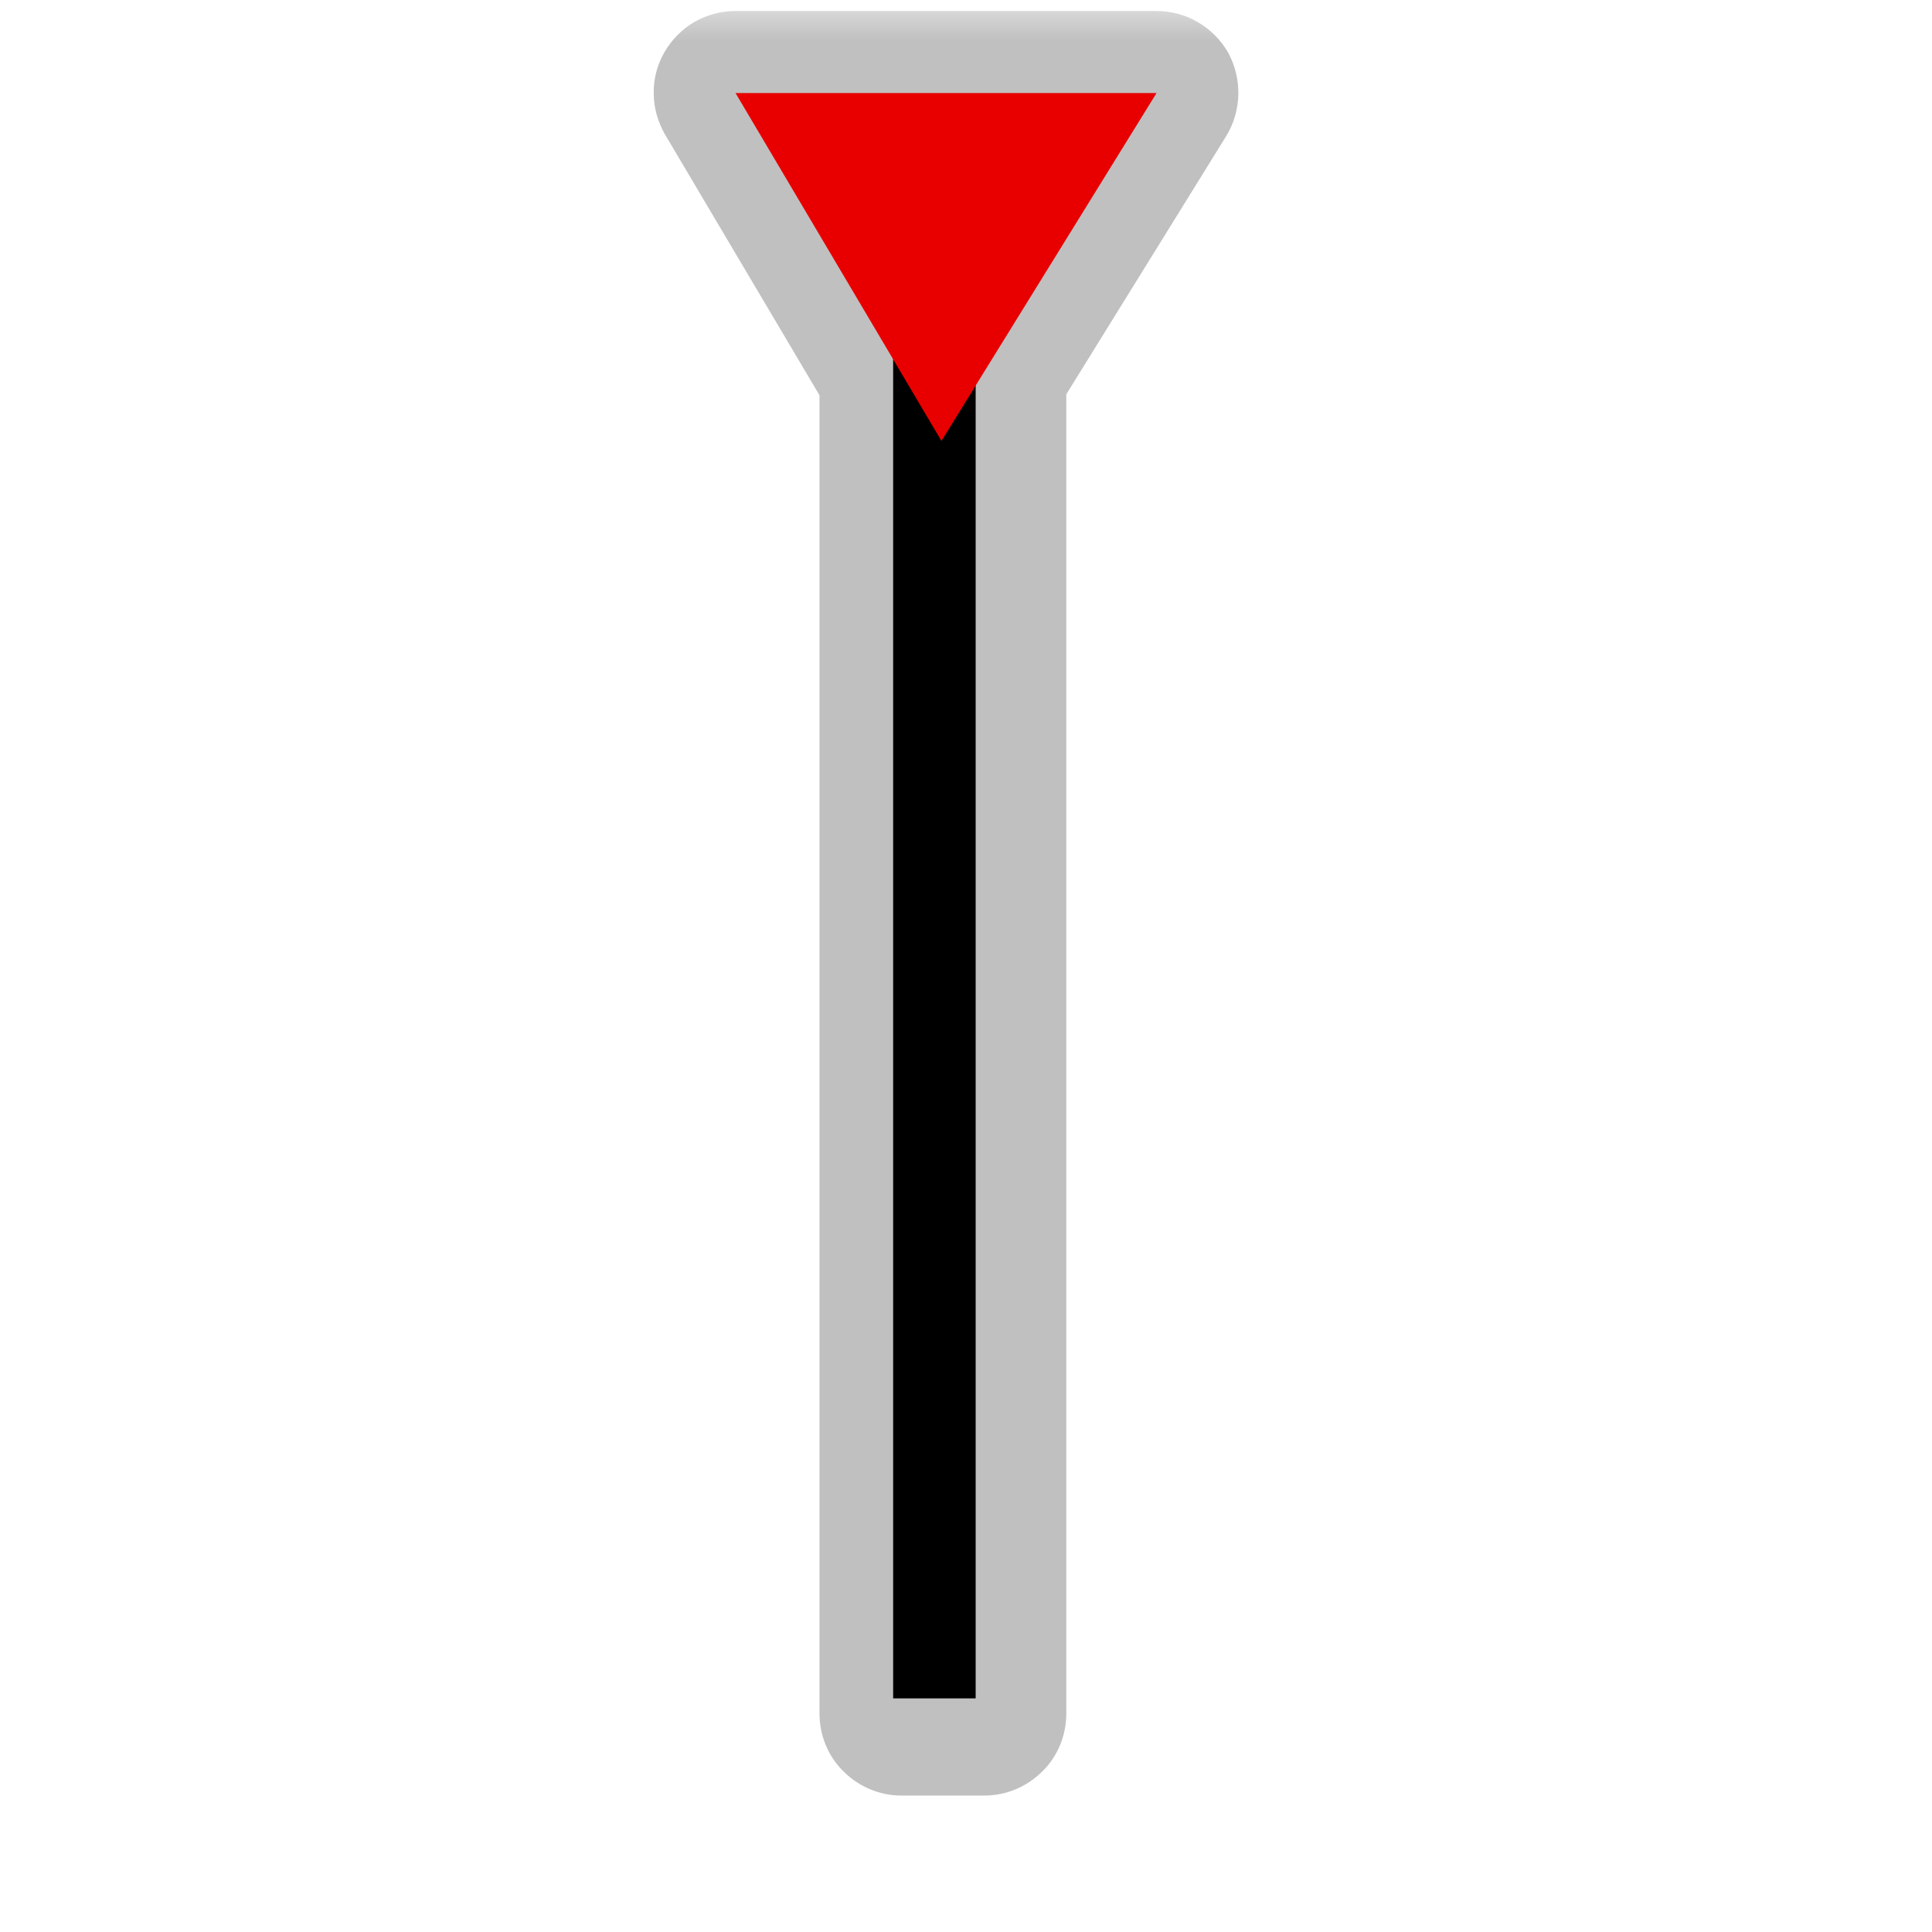 <?xml version="1.0" encoding="UTF-8"?>
<svg xmlns="http://www.w3.org/2000/svg" xmlns:xlink="http://www.w3.org/1999/xlink" width="24" height="24" viewBox="0 0 24 24">
<defs>
<filter id="filter-remove-color" x="0%" y="0%" width="100%" height="100%">
<feColorMatrix color-interpolation-filters="sRGB" values="0 0 0 0 1 0 0 0 0 1 0 0 0 0 1 0 0 0 1 0" />
</filter>
<mask id="mask-0">
<g filter="url(#filter-remove-color)">
<rect x="-2.4" y="-2.4" width="28.8" height="28.8" fill="rgb(0%, 0%, 0%)" fill-opacity="0.552"/>
</g>
</mask>
<clipPath id="clip-0">
<rect x="0" y="0" width="24" height="24"/>
</clipPath>
<g id="source-6" clip-path="url(#clip-0)">
<path fill-rule="nonzero" fill="rgb(55.294%, 55.294%, 55.294%)" fill-opacity="1" d="M 9.137 0.137 C 8.957 0.137 8.781 0.184 8.625 0.273 C 8.473 0.363 8.344 0.492 8.254 0.648 C 8.164 0.805 8.117 0.98 8.121 1.16 C 8.121 1.34 8.172 1.516 8.262 1.672 L 10.18 4.91 L 10.18 21.285 C 10.18 21.555 10.285 21.816 10.477 22.004 C 10.668 22.195 10.926 22.305 11.195 22.305 L 12.23 22.305 C 12.5 22.305 12.758 22.195 12.949 22.004 C 13.141 21.816 13.246 21.555 13.246 21.285 L 13.246 4.898 L 15.234 1.688 C 15.328 1.535 15.379 1.355 15.383 1.176 C 15.387 0.996 15.344 0.816 15.258 0.656 C 15.168 0.5 15.039 0.367 14.883 0.277 C 14.727 0.184 14.547 0.137 14.367 0.137 Z M 9.137 0.137 "/>
</g>
</defs>
<g mask="url(#mask-0)">
<use xlink:href="#source-6"/>
</g>
<path fill="none" stroke-width="25" stroke-linecap="butt" stroke-linejoin="miter" stroke="rgb(0%, 0%, 0%)" stroke-opacity="1" stroke-miterlimit="4" d="M 283.109 514.58 L 283.109 68.818 " transform="matrix(0.041, 0, 0, 0.041, 0, 0)"/>
<path fill-rule="nonzero" fill="rgb(90.98%, 0%, 0%)" fill-opacity="1" d="M 14.367 1.156 L 9.137 1.156 L 11.695 5.477 "/>
</svg>
